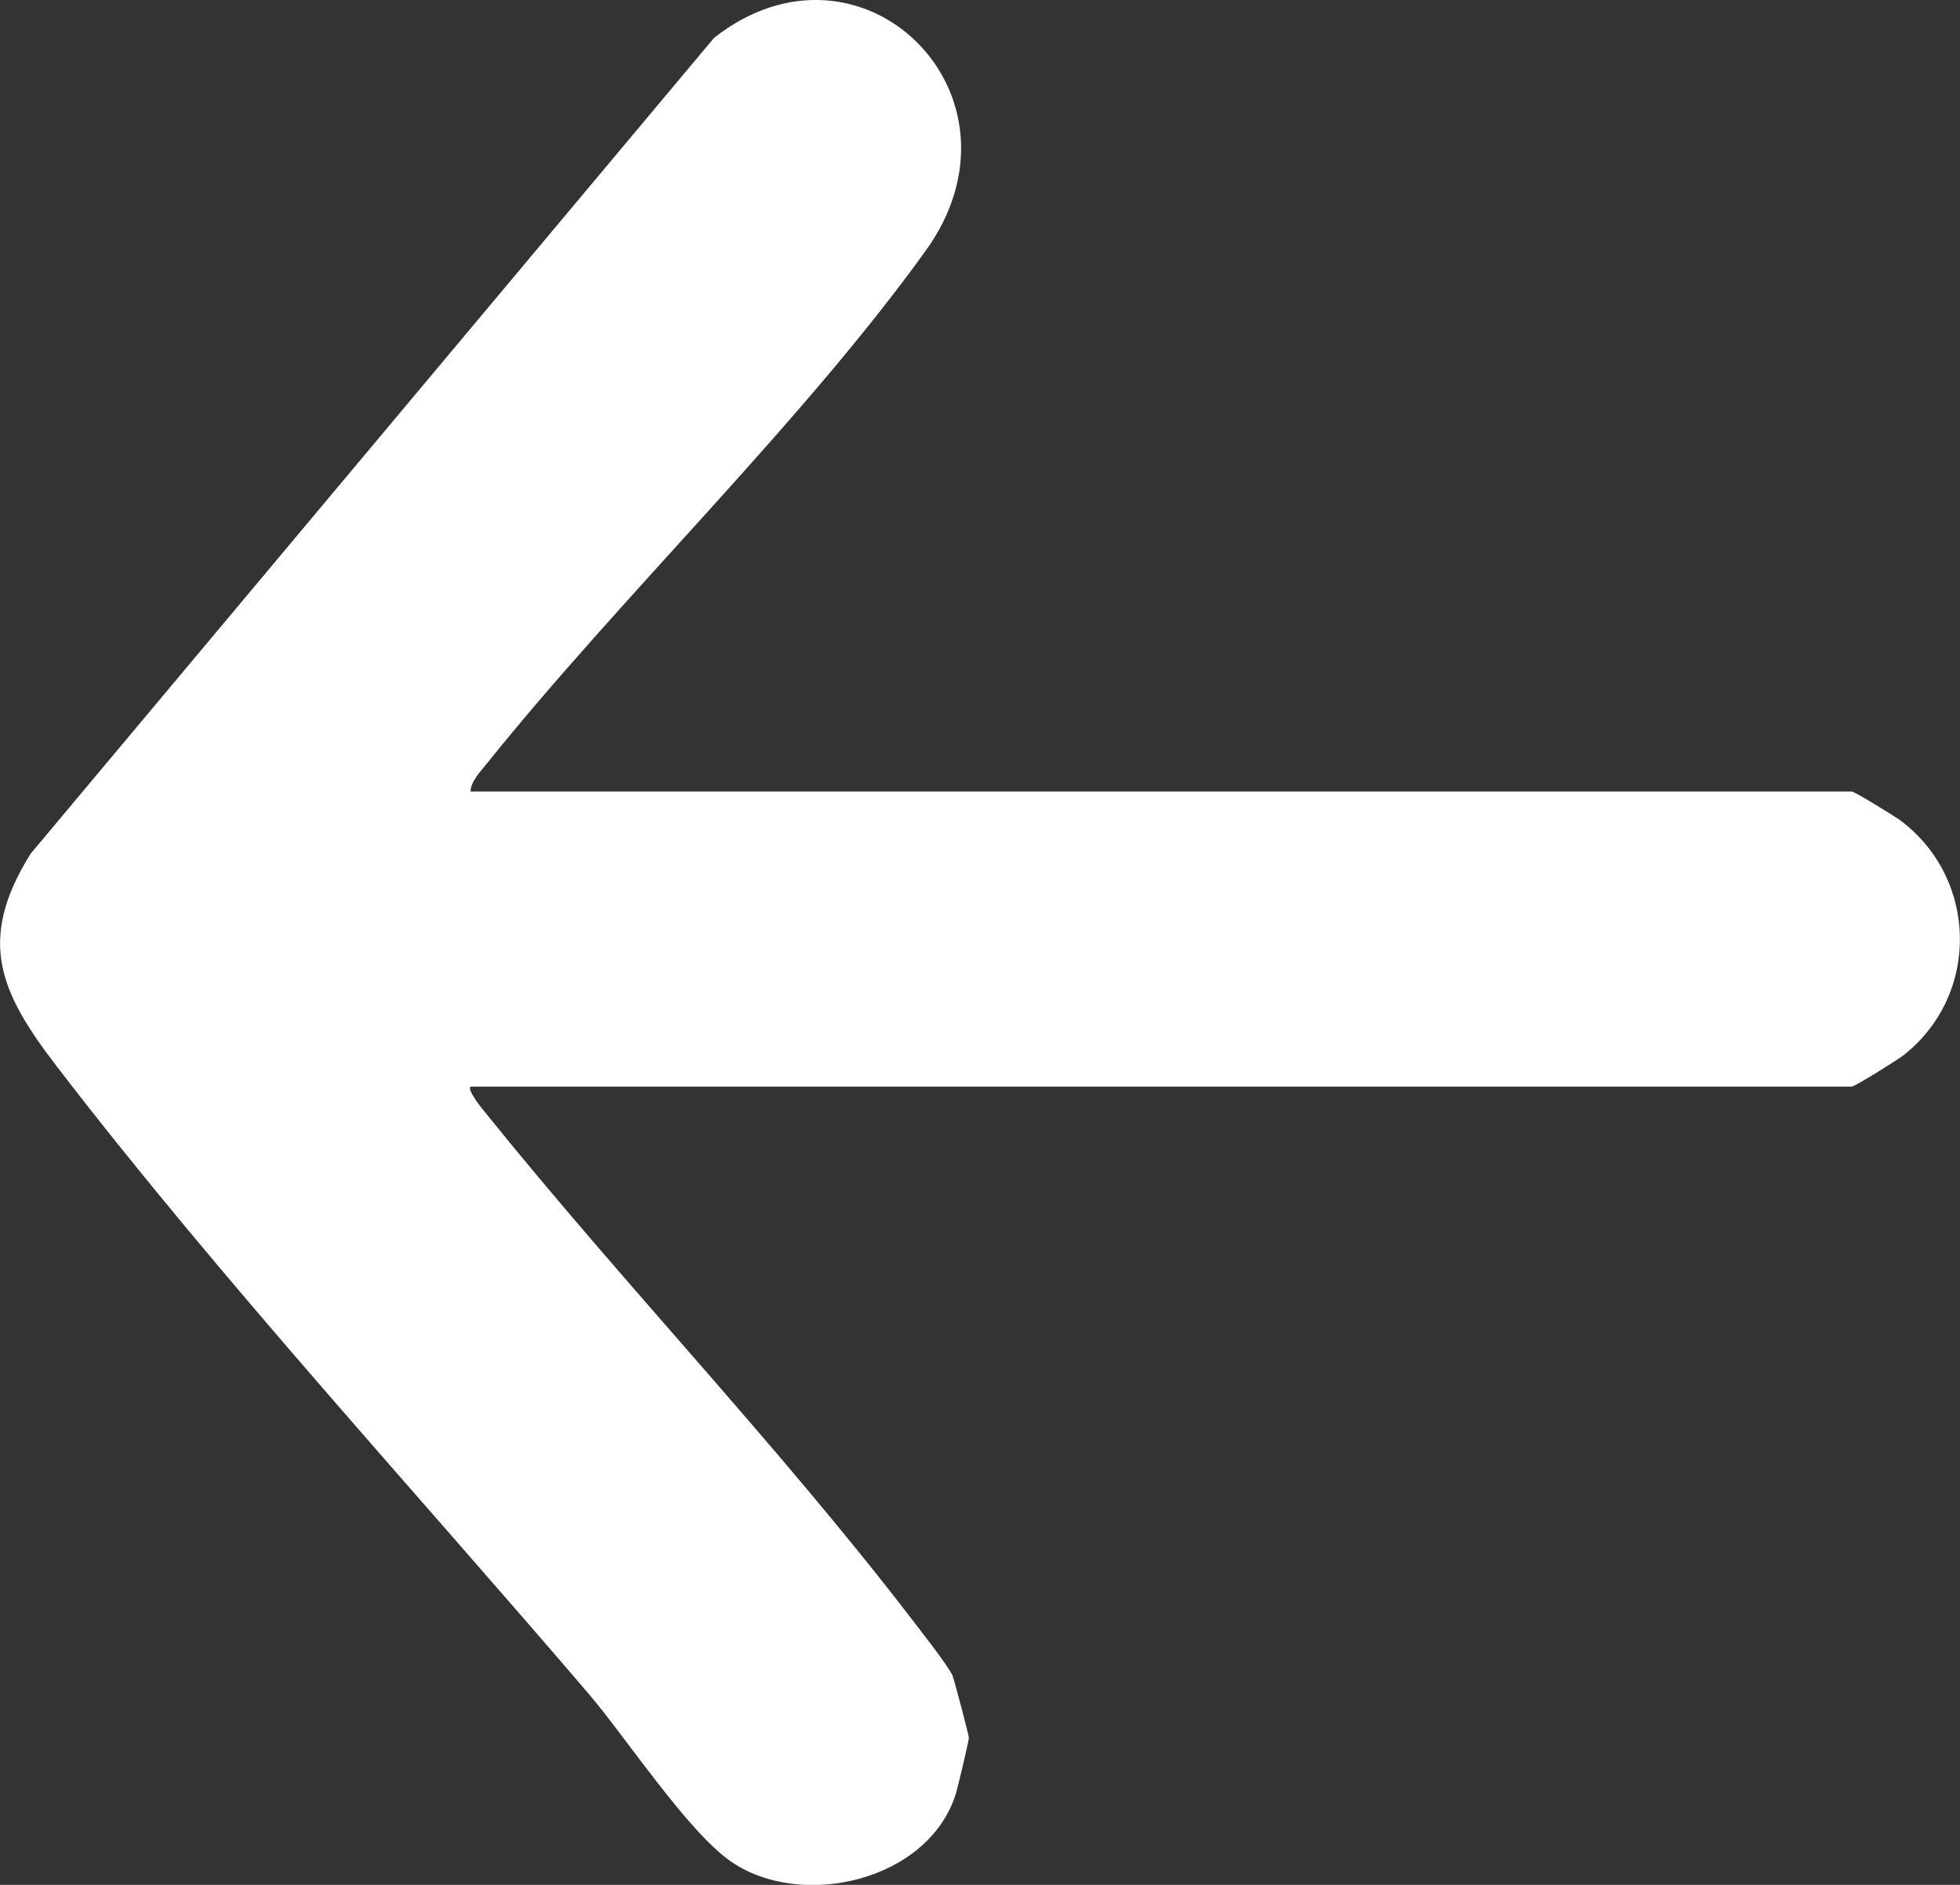 <svg width="78" height="75" viewBox="0 0 78 75" fill="none" xmlns="http://www.w3.org/2000/svg">
<rect x="0" y="0" width="78" height="75" fill="#333333" stroke="none"/>
<g clip-path="url(#clip0_2046_108)">
<path d="M18.729 43.236C18.571 43.374 19.214 44.151 19.36 44.327C24.819 51.101 30.909 57.435 36.214 64.335C36.544 64.767 37.768 66.32 37.906 66.673C37.989 66.887 38.549 69.019 38.557 69.145C38.562 69.258 38.114 71.122 38.048 71.344C36.983 74.845 31.874 76.029 29.063 74.052C27.342 72.843 24.895 69.116 23.449 67.424C16.545 59.345 8.734 50.862 2.293 42.476C0.038 39.542 -0.965 37.46 1.22 33.968L28.416 1.507C34.288 -3.114 41.289 3.795 36.841 9.973C31.883 16.86 24.761 23.673 19.356 30.405C19.118 30.703 18.729 31.102 18.725 31.496H73.694C73.806 31.496 75.415 32.483 75.657 32.667C78.714 34.988 78.798 39.567 75.774 41.972C75.519 42.174 73.815 43.236 73.694 43.236H18.729Z" fill="white"/>
</g>
<defs>
<clipPath id="clip0_2046_108">
<rect width="78" height="75" fill="white"/>
</clipPath>
</defs>
</svg>

